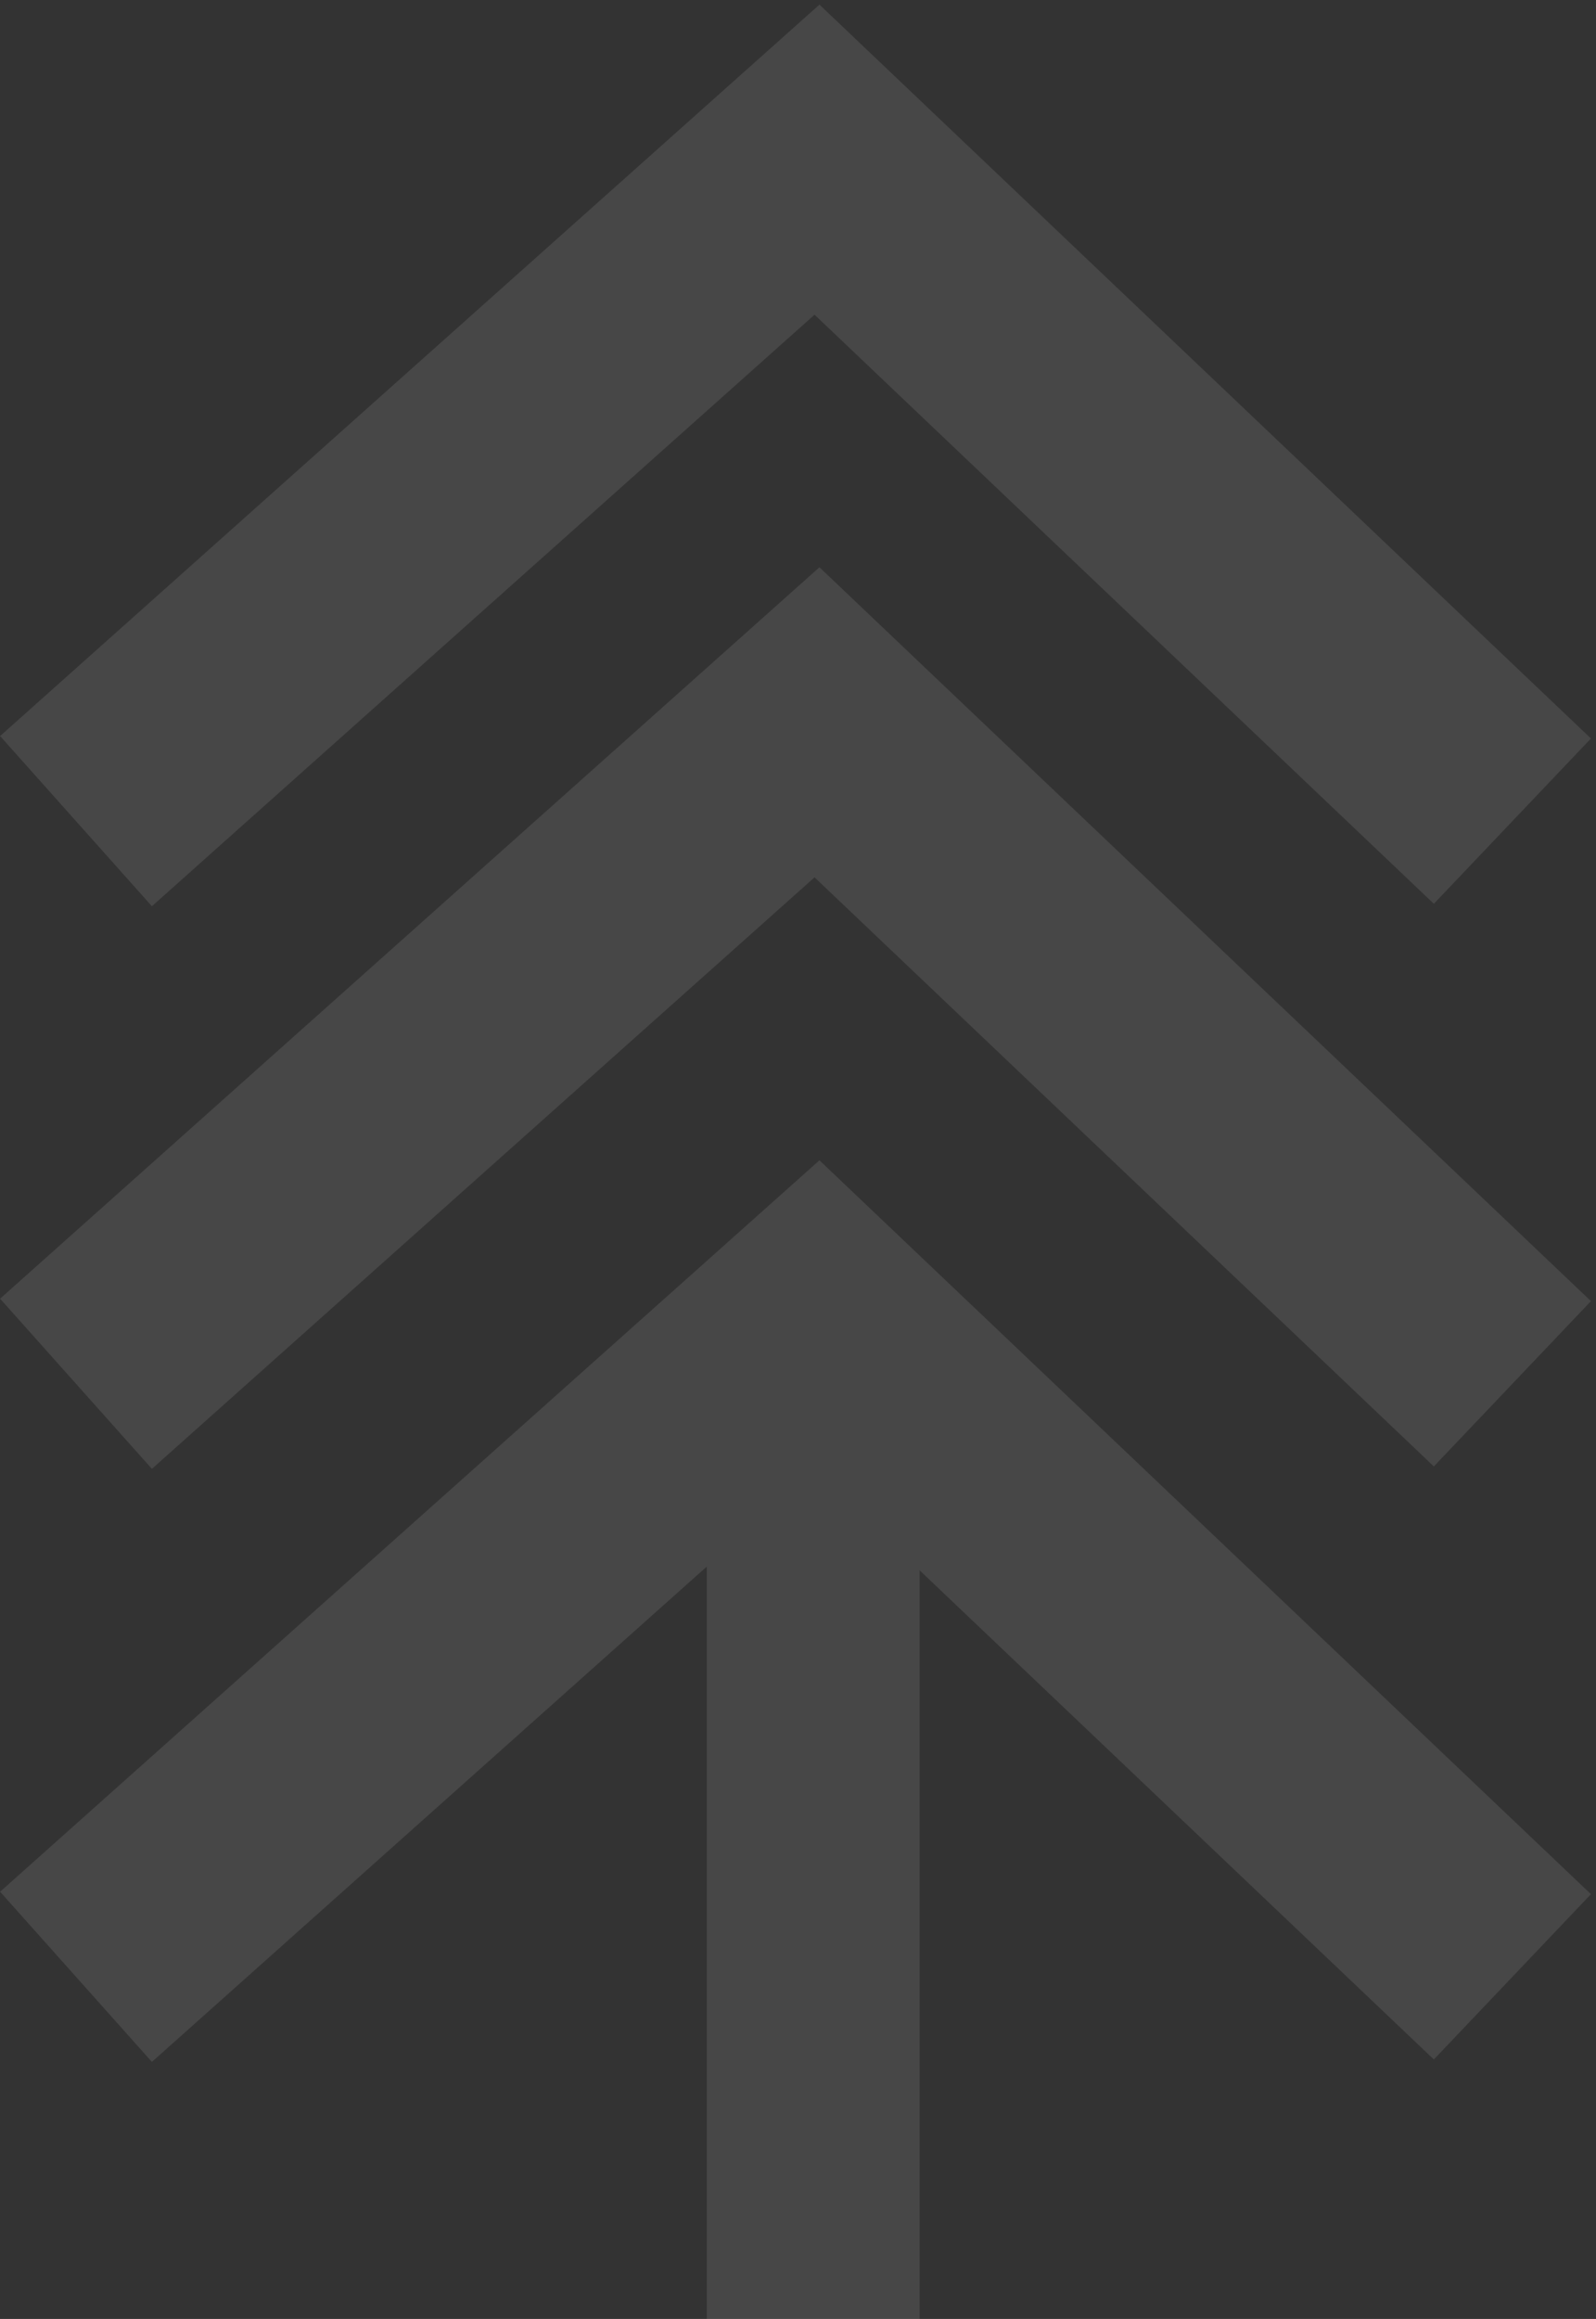 <svg width="210" height="305" viewBox="0 0 210 305" fill="none" xmlns="http://www.w3.org/2000/svg">
<rect x="0" y="0" width="210" height="305" fill="#333333" stroke="none"/>
<g opacity="0.1">
<path d="M199 108L107.5 21L10 108" stroke="white" stroke-width="30"/>
<path d="M199 182L107.5 95L10 182" stroke="white" stroke-width="30"/>
<path d="M199 260L107.5 173L10 260" stroke="white" stroke-width="30"/>
<rect x="93" y="190" width="28" height="115" fill="white"/>
</g>
</svg>
